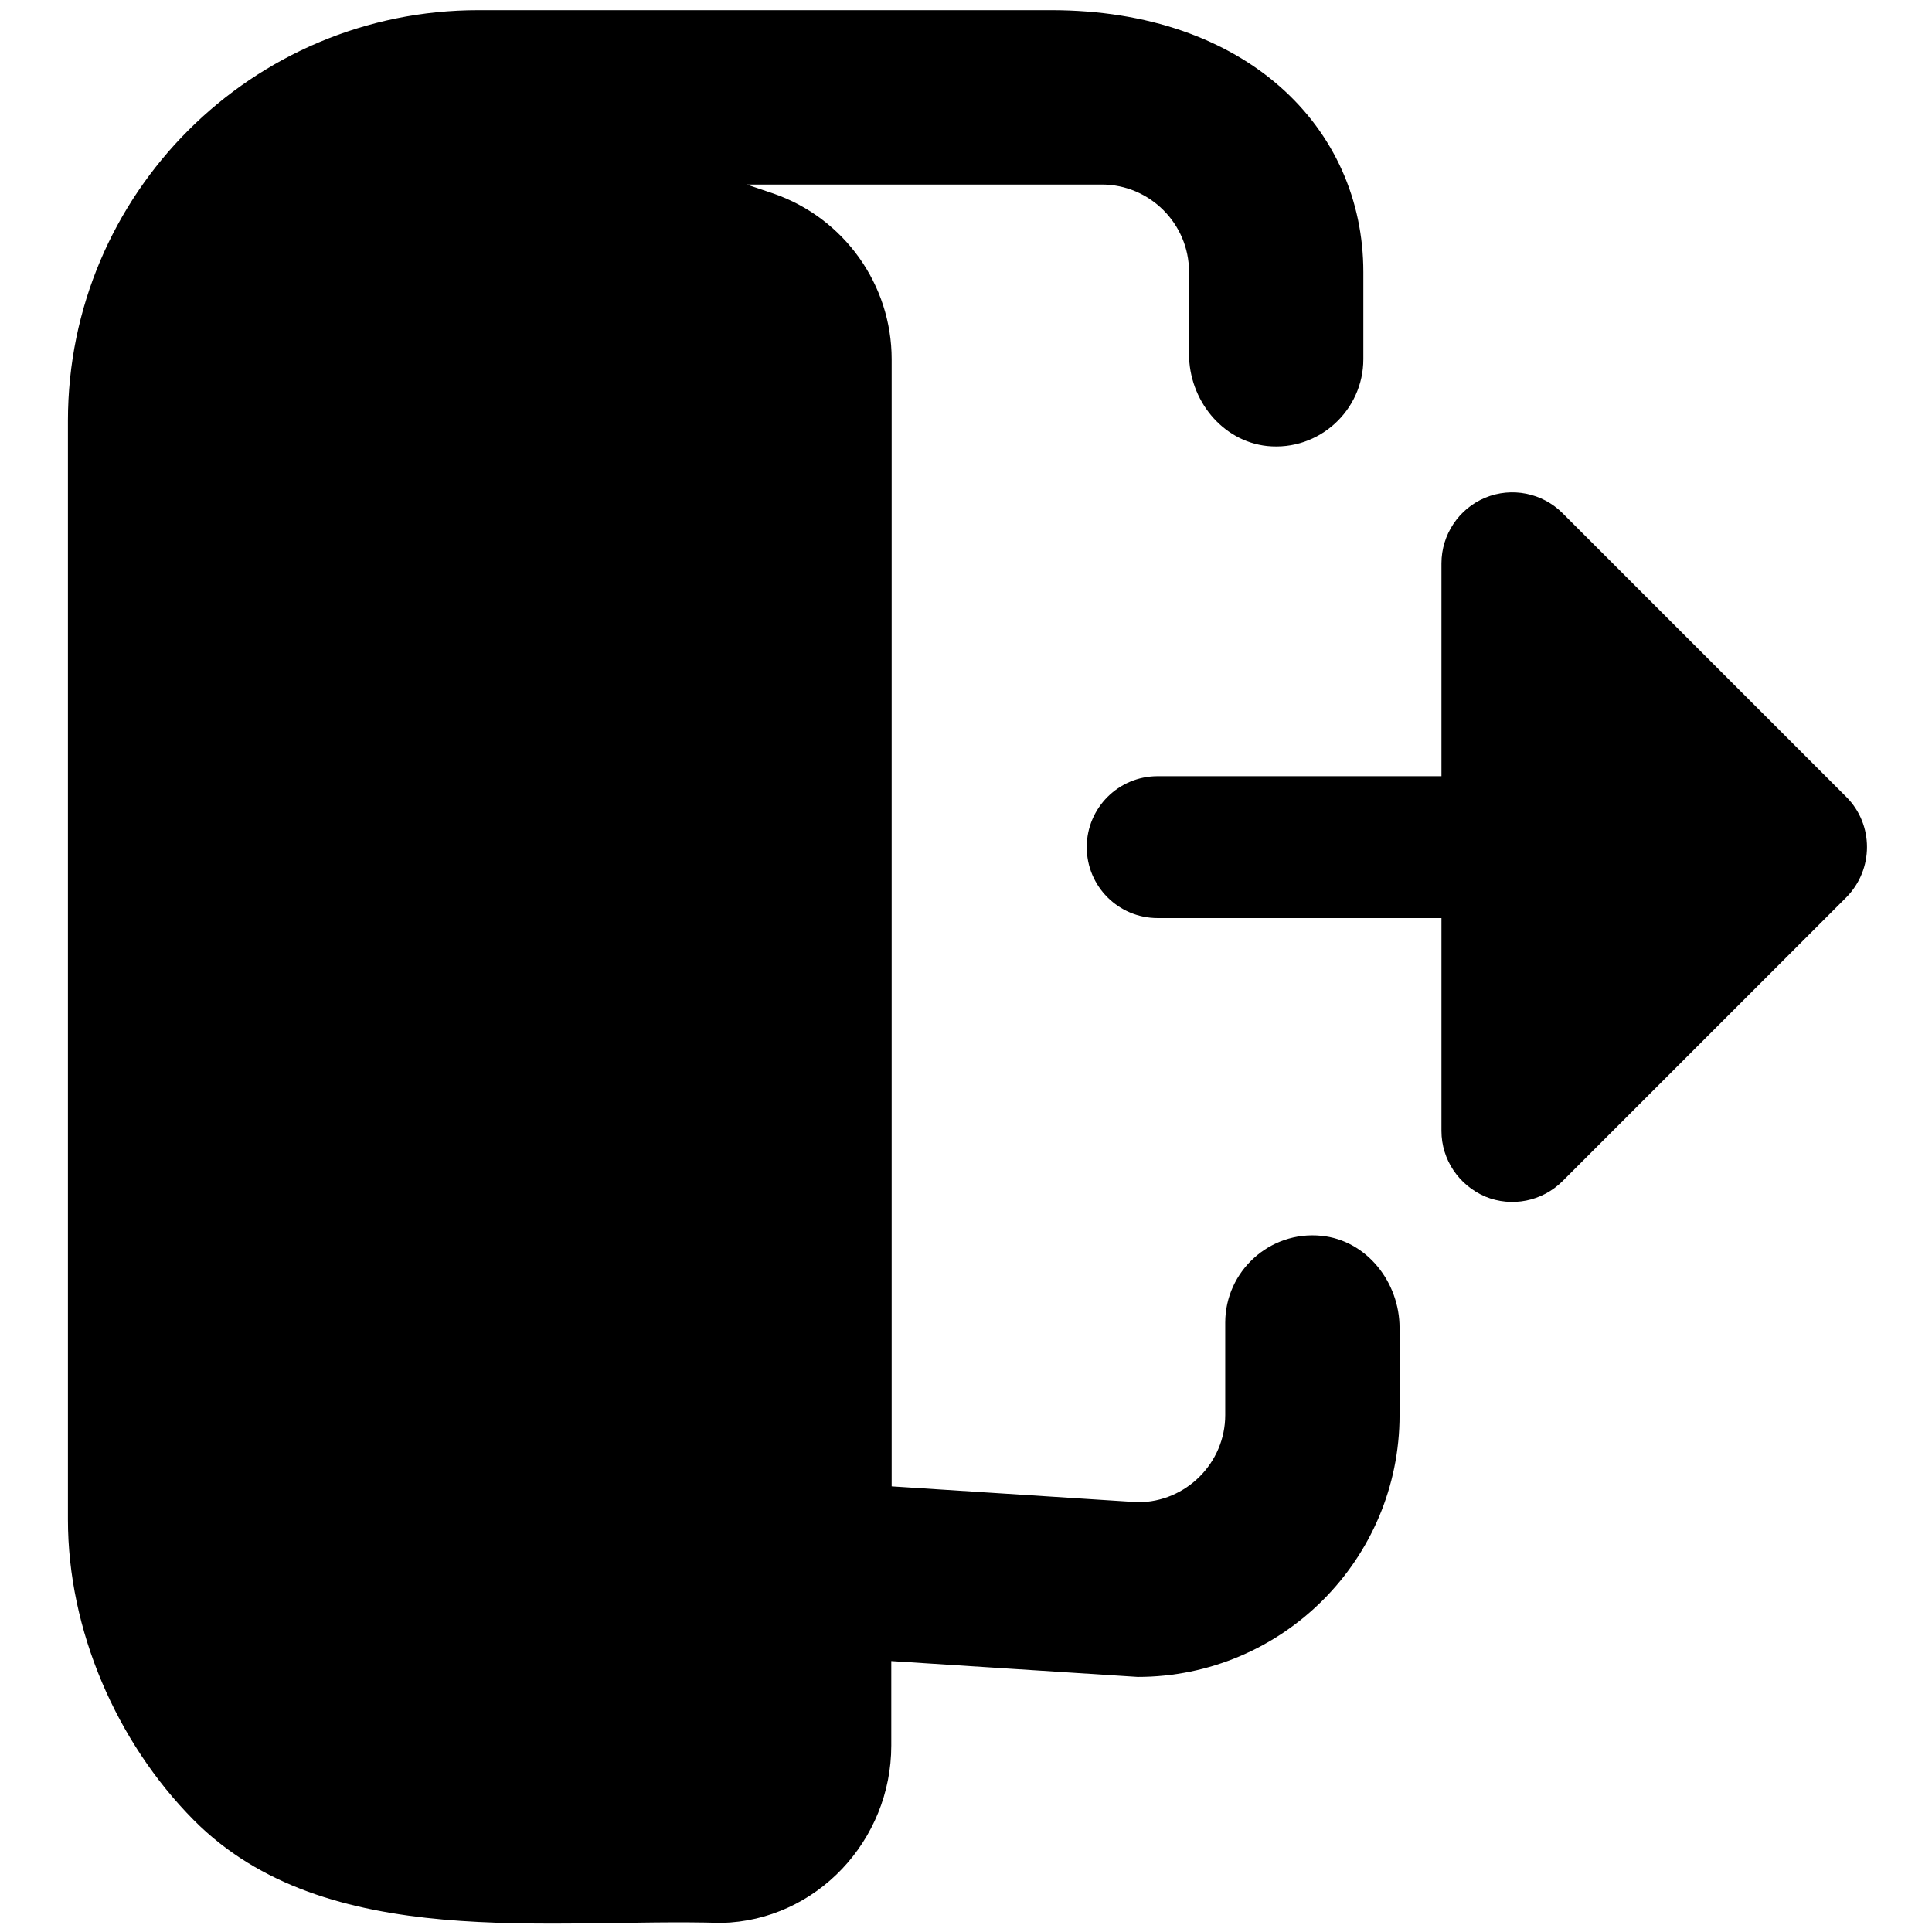 <svg xmlns="http://www.w3.org/2000/svg" x="0px" y="0px" viewBox="0 0 512 512" style="enable-background:new 0 0 512 512;" xml:space="preserve"><g><path d="M350.2,327.5c-13.8-1.4-25.5,9.5-25.5,23V375c0,12.7-10.4,23.1-23.1,23.1l-65.3-4.2V95.2c0-19.8-12.6-37.4-31.3-43.9
		l-7.1-2.4H292c12.7,0,23.1,10.4,23.1,23.1v21.8c0,12.1,8.7,23.1,20.7,24.4c13.8,1.4,25.5-9.5,25.5-23V72.1
		c0-38.3-31.1-69.4-82.7-69.4H126.9C66.8,2.6,18,51.4,18,111.5c0,0,0,290.9,0,291.2c0,29.2,12.8,58.9,33.3,79.6
		c35.1,35.4,94.6,25.9,139.9,27.3c25.2-0.6,45-21.9,45-47l0-22.4l65.3,4.2c38.3,0,69.4-31.1,69.4-69.4v-23.1
		C370.9,339.8,362.2,328.7,350.2,327.5z"/><path d="M489.3,211.2L414.1,136c-5.4-5.4-13.5-7-20.5-4.1c-7,2.9-11.6,9.8-11.6,17.4v56.4h-75.2c-10.4,0-18.8,8.4-18.8,18.8
		c0,10.4,8.4,18.8,18.8,18.8H382v56.4c0,7.6,4.6,14.4,11.6,17.4c7,2.9,15.1,1.3,20.5-4.1l75.2-75.2
		C496.6,230.4,496.6,218.5,489.3,211.2z"/></g>
</svg>
